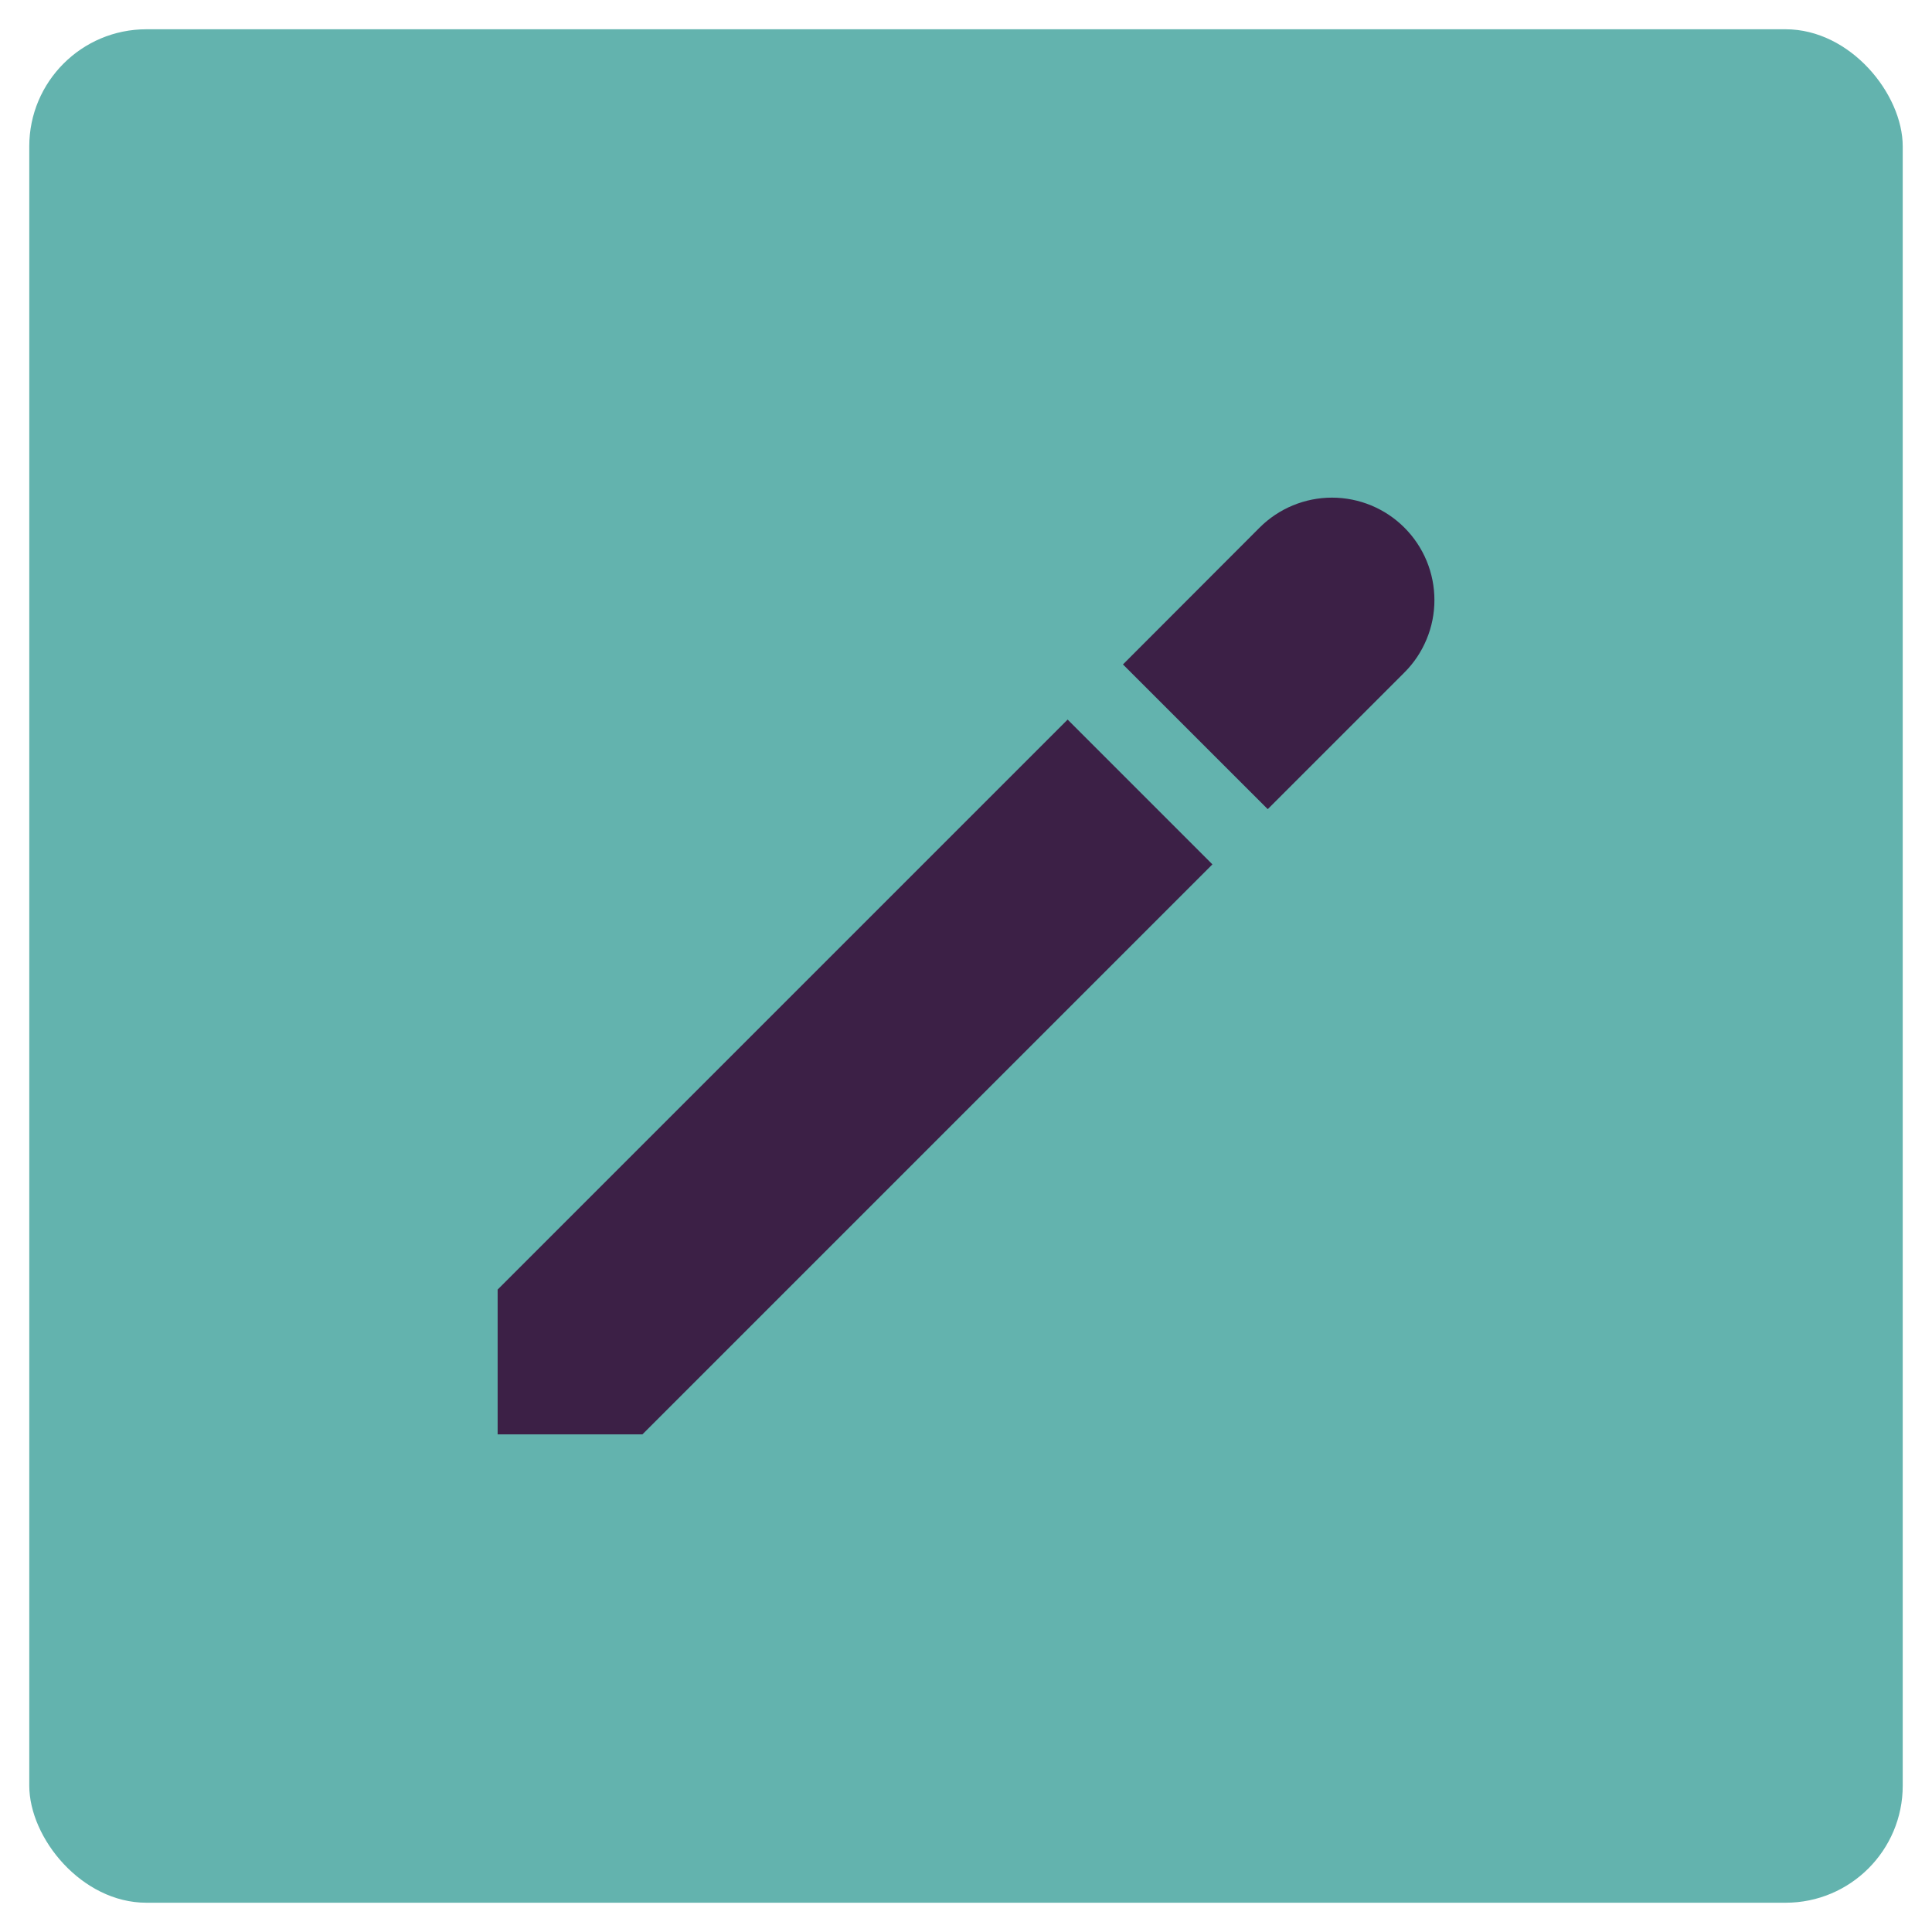 <svg width="33" height="33" viewBox="0 0 33 33" fill="none" xmlns="http://www.w3.org/2000/svg">
<rect x="0.5" y="0.5" width="32" height="32" rx="2" fill="#63B3AE"/>
<g clip-path="url(#clip0_533_5494)">
<path d="M18.236 12.291L8.5 22.027V24.5H10.973L20.709 14.764L18.236 12.291Z" fill="#3C2046"/>
<path d="M23.988 9.012C23.66 8.684 23.215 8.5 22.751 8.5C22.288 8.5 21.843 8.684 21.515 9.012L19.181 11.349L21.654 13.821L23.987 11.488C24.15 11.326 24.279 11.133 24.367 10.92C24.456 10.708 24.501 10.48 24.501 10.25C24.501 10.02 24.456 9.793 24.368 9.58C24.28 9.368 24.151 9.175 23.988 9.012Z" fill="#3C2046"/>
</g>
<defs>
<clipPath id="clip0_533_5494">
<rect width="16" height="16" fill="white" transform="translate(8.5 8.5)"/>
</clipPath>
</defs>
</svg>
